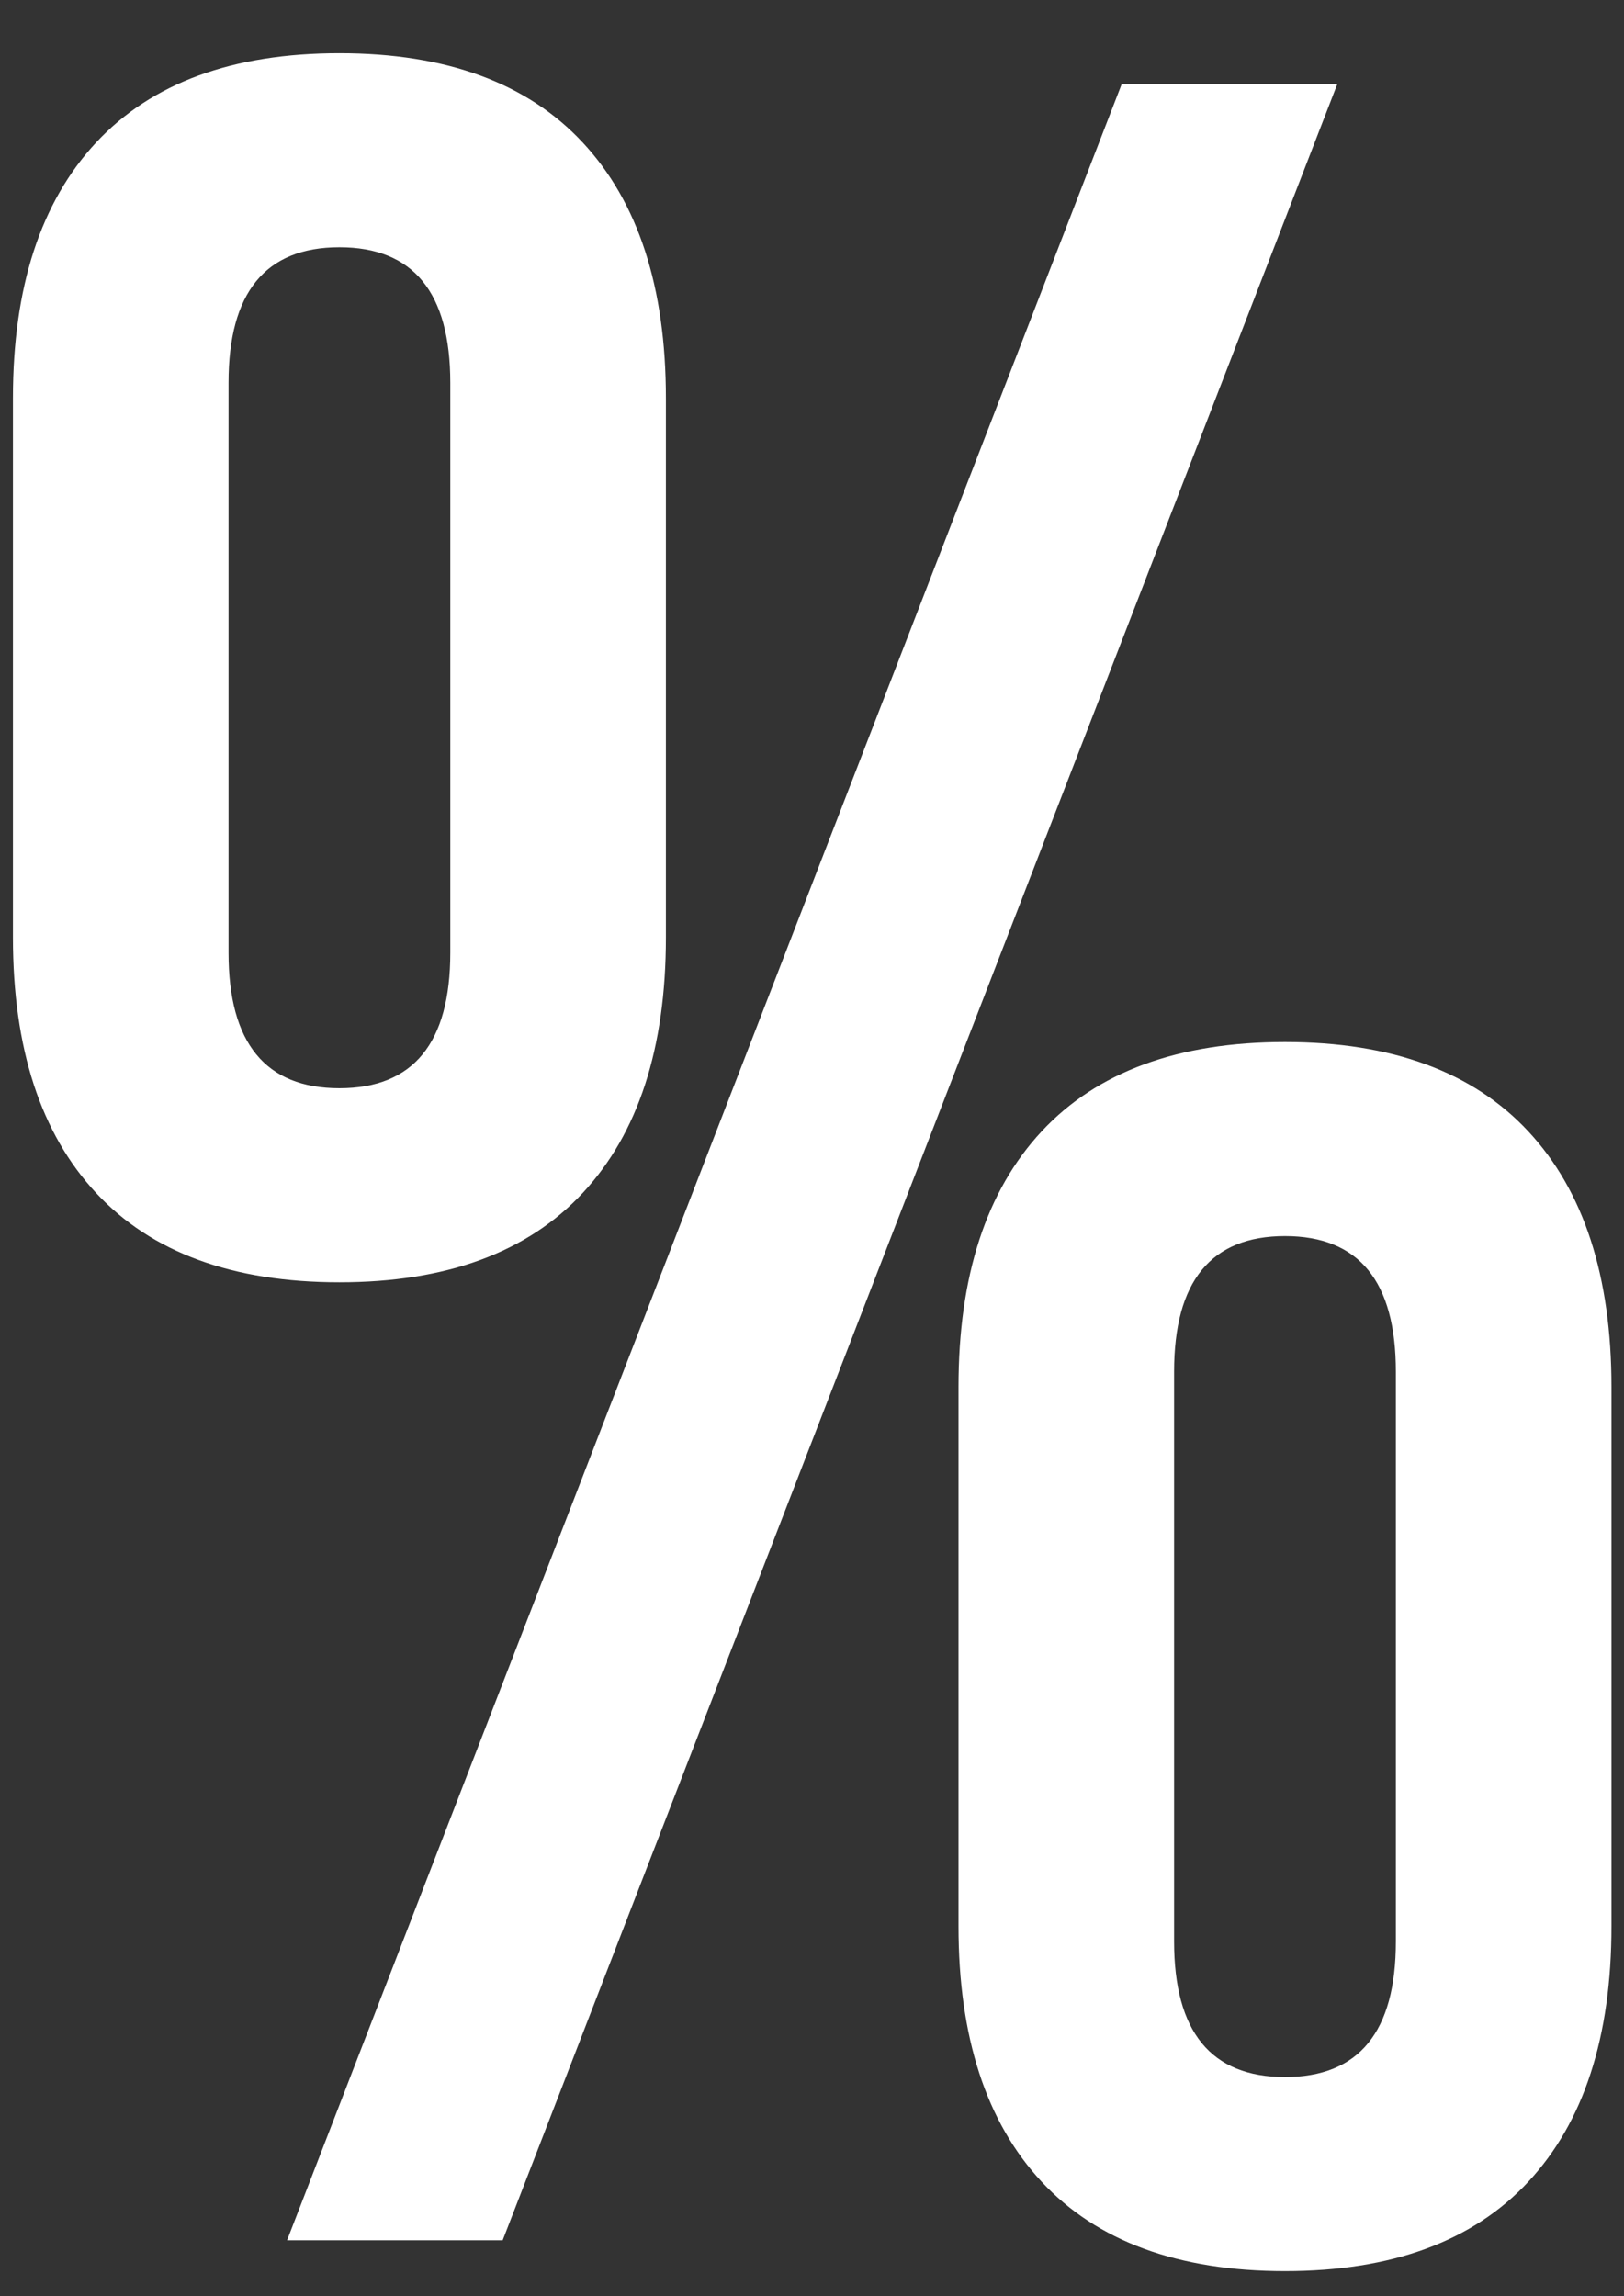 <svg width="29" height="41" viewBox="0 0 29 41" fill="none" xmlns="http://www.w3.org/2000/svg">
<rect x="0" y="0" width="29" height="41" fill="#333333" stroke="none"/>
<path d="M6.061 22.895C4.154 22.895 2.706 22.363 1.716 21.3C0.726 20.237 0.231 18.715 0.231 16.735V7.11C0.231 5.13 0.726 3.608 1.716 2.545C2.706 1.482 4.154 0.95 6.061 0.95C7.968 0.95 9.416 1.482 10.406 2.545C11.396 3.608 11.891 5.13 11.891 7.11V16.735C11.891 18.715 11.396 20.237 10.406 21.3C9.416 22.363 7.968 22.895 6.061 22.895ZM20.031 1.5H23.881L8.976 40H5.126L20.031 1.5ZM6.061 19.43C7.381 19.43 8.041 18.623 8.041 17.01V6.835C8.041 5.222 7.381 4.415 6.061 4.415C4.741 4.415 4.081 5.222 4.081 6.835V17.01C4.081 18.623 4.741 19.43 6.061 19.43ZM22.946 40.55C21.04 40.55 19.591 40.018 18.601 38.955C17.611 37.892 17.116 36.37 17.116 34.39V24.765C17.116 22.785 17.611 21.263 18.601 20.2C19.591 19.137 21.04 18.605 22.946 18.605C24.853 18.605 26.301 19.137 27.291 20.2C28.281 21.263 28.776 22.785 28.776 24.765V34.39C28.776 36.37 28.281 37.892 27.291 38.955C26.301 40.018 24.853 40.55 22.946 40.55ZM22.946 37.085C24.266 37.085 24.926 36.278 24.926 34.665V24.49C24.926 22.877 24.266 22.07 22.946 22.07C21.626 22.07 20.966 22.877 20.966 24.49V34.665C20.966 36.278 21.626 37.085 22.946 37.085Z" fill="white"/>
</svg>
